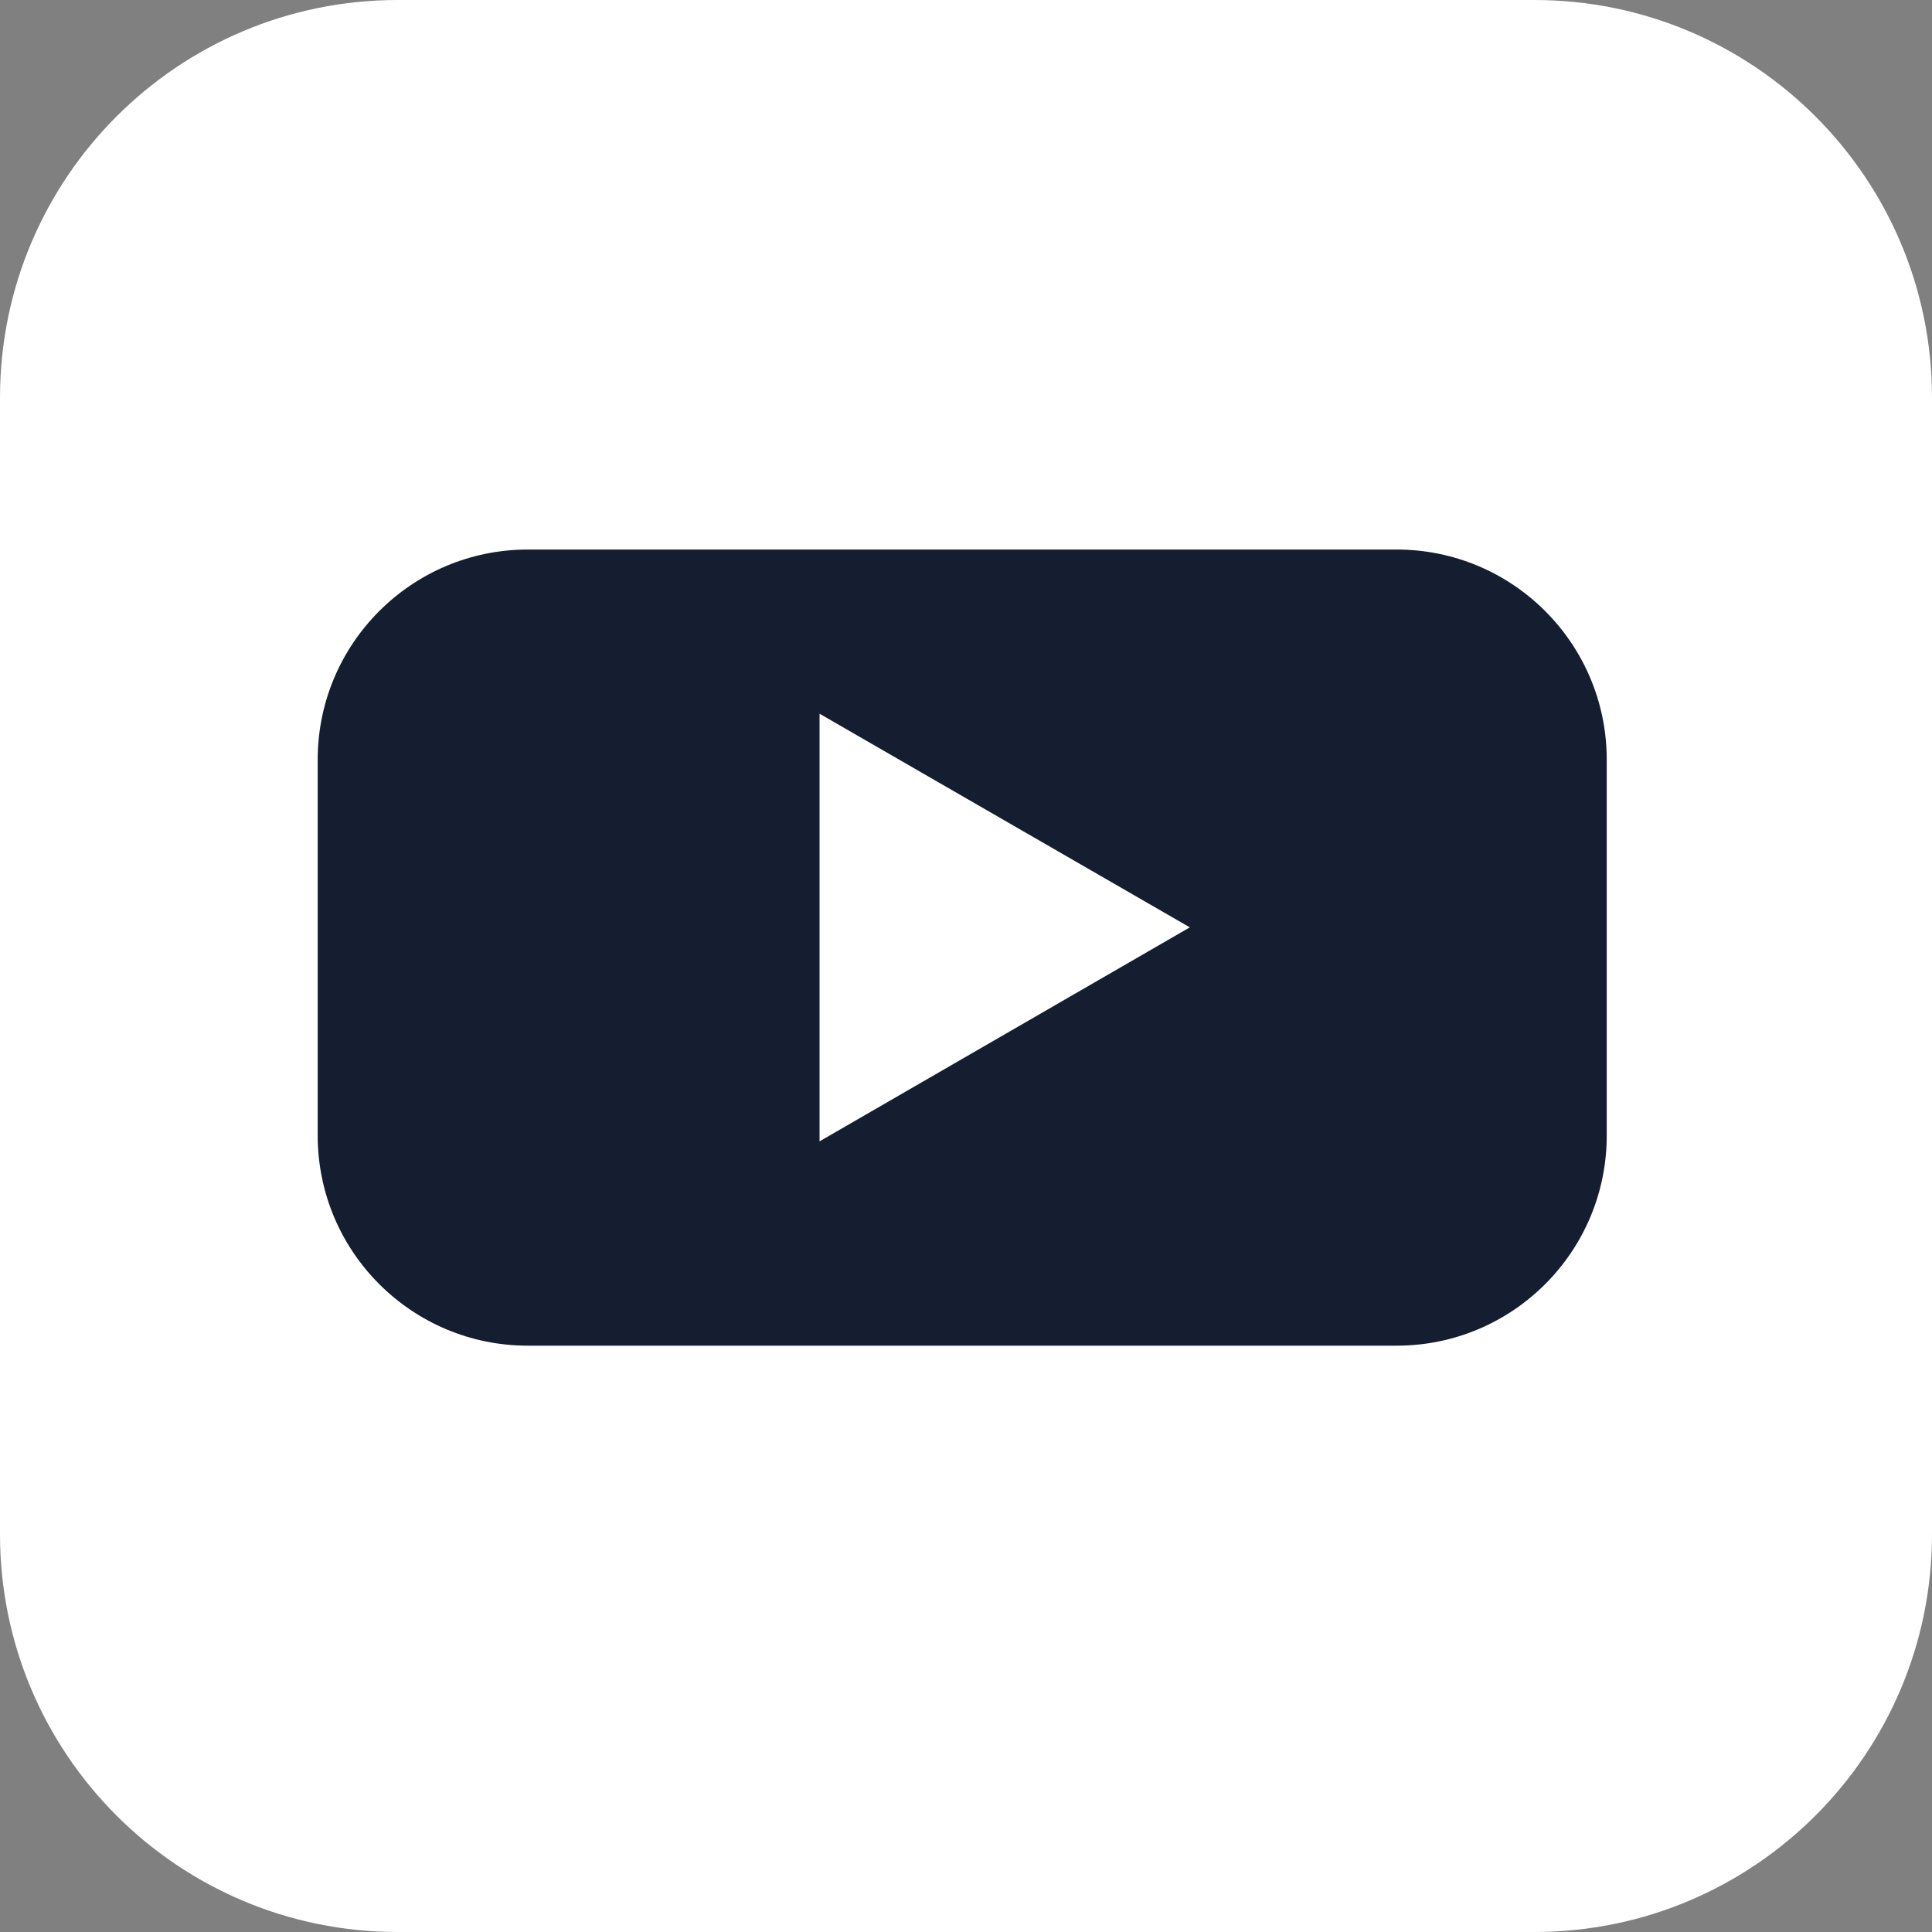 <svg width="50" height="50" viewBox="0 0 50 50" fill="none" xmlns="http://www.w3.org/2000/svg">
<rect x="0" y="0" width="50" height="50" fill="#808080" stroke="none"/>
<path d="M39.707 0H10.293C4.608 0 0 4.608 0 10.293V39.707C0 45.392 4.608 50 10.293 50H39.707C45.392 50 50 45.392 50 39.707V10.293C50 4.608 45.392 0 39.707 0Z" fill="white"/>
<path d="M36.144 14.222H13.66C10.657 14.222 8.222 16.657 8.222 19.66V29.388C8.222 32.391 10.657 34.826 13.66 34.826H36.144C39.148 34.826 41.582 32.391 41.582 29.388V19.66C41.582 16.657 39.148 14.222 36.144 14.222Z" fill="#141E30"/>
<path d="M30.792 24L21.21 18.471V29.538L30.792 24Z" fill="white"/>
</svg>
